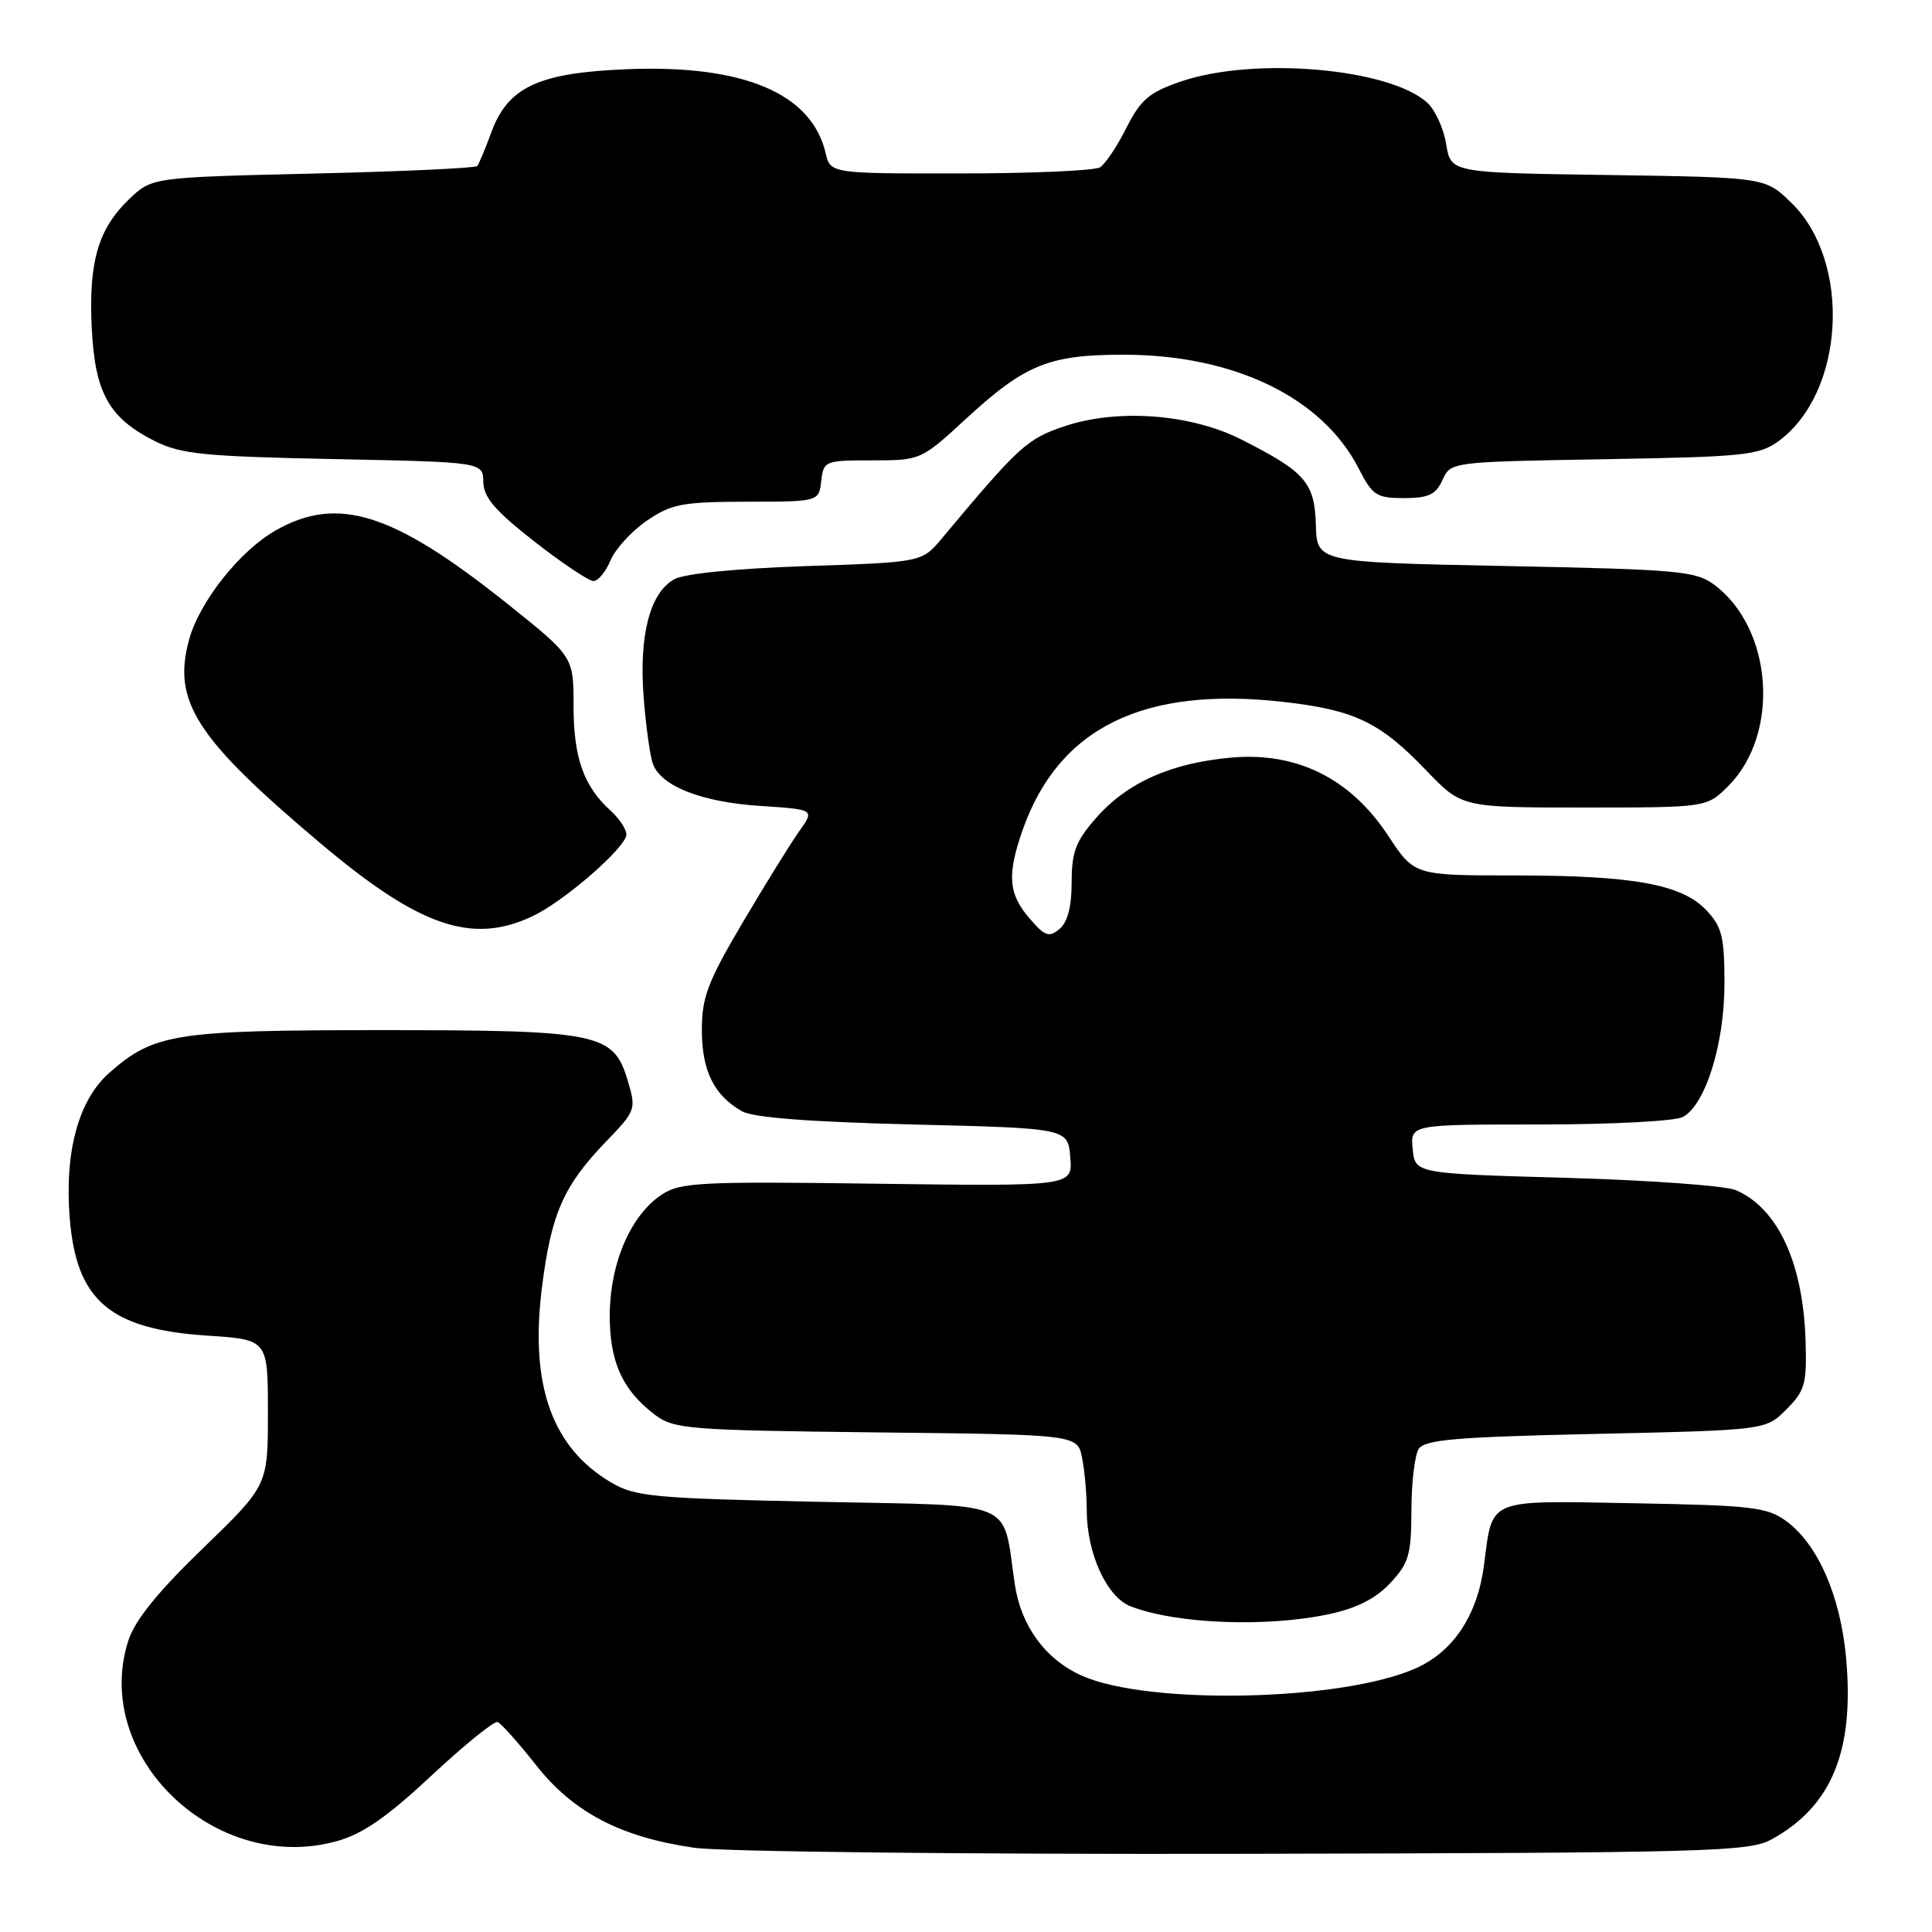 <?xml version="1.0" encoding="UTF-8" standalone="no"?>
<!DOCTYPE svg PUBLIC "-//W3C//DTD SVG 1.1//EN" "http://www.w3.org/Graphics/SVG/1.1/DTD/svg11.dtd" >
<svg xmlns="http://www.w3.org/2000/svg" xmlns:xlink="http://www.w3.org/1999/xlink" version="1.1" viewBox="0 0 256 256">
 <g >
 <path fill="currentColor"
d=" M 234.72 243.74 C 242.72 239.36 245.75 231.99 244.61 219.62 C 243.86 211.44 240.85 204.59 236.68 201.55 C 234.14 199.70 232.14 199.47 216.50 199.19 C 196.81 198.83 197.81 198.42 196.64 207.38 C 195.77 214.04 192.58 218.86 187.55 221.08 C 177.76 225.41 152.24 225.97 143.38 222.05 C 138.57 219.92 135.31 215.50 134.48 210.00 C 132.75 198.50 135.25 199.56 108.50 199.00 C 86.61 198.54 84.19 198.32 81.00 196.45 C 73.18 191.85 70.22 183.63 71.78 170.85 C 73.00 160.89 74.63 157.15 80.28 151.29 C 84.26 147.16 84.32 147.00 83.17 143.16 C 81.28 136.88 79.44 136.50 50.50 136.50 C 23.21 136.50 20.42 136.94 14.51 142.13 C 10.41 145.72 8.53 152.61 9.24 161.42 C 10.12 172.34 14.56 176.13 27.49 176.98 C 35.50 177.50 35.50 177.50 35.50 187.17 C 35.50 196.83 35.50 196.83 26.88 205.17 C 20.90 210.94 17.88 214.69 17.01 217.37 C 12.08 232.69 28.51 248.48 44.68 243.95 C 48.08 243.00 51.33 240.74 57.19 235.26 C 61.54 231.20 65.48 228.01 65.94 228.18 C 66.40 228.36 68.68 230.91 71.00 233.85 C 75.95 240.15 82.24 243.44 92.00 244.84 C 95.61 245.36 128.11 245.72 165.00 245.64 C 226.42 245.51 231.75 245.37 234.72 243.74 Z  M 176.17 213.87 C 179.79 213.09 182.31 211.81 184.22 209.76 C 186.68 207.13 187.00 206.02 187.02 200.14 C 187.02 196.49 187.46 192.82 187.98 192.00 C 188.76 190.76 192.90 190.41 211.44 190.00 C 233.96 189.50 233.96 189.50 236.70 186.76 C 239.16 184.30 239.42 183.38 239.25 177.72 C 238.94 167.36 235.58 160.09 230.00 157.70 C 228.62 157.11 218.50 156.38 207.50 156.07 C 187.50 155.50 187.50 155.50 187.19 152.25 C 186.87 149.00 186.87 149.00 204.00 149.00 C 213.42 149.00 221.96 148.56 222.98 148.01 C 225.98 146.41 228.50 138.33 228.50 130.33 C 228.50 124.16 228.17 122.81 226.13 120.64 C 222.87 117.17 216.44 116.00 200.65 116.00 C 187.41 116.00 187.41 116.00 183.95 110.75 C 178.97 103.17 171.88 99.63 163.22 100.38 C 155.22 101.08 149.36 103.68 145.25 108.37 C 142.54 111.45 142.00 112.87 142.00 116.91 C 142.00 120.15 141.46 122.20 140.39 123.10 C 138.99 124.25 138.44 124.05 136.39 121.66 C 133.61 118.43 133.42 115.89 135.52 109.94 C 140.29 96.41 151.55 90.90 170.08 93.01 C 179.51 94.08 182.86 95.69 189.01 102.11 C 193.70 107.00 193.70 107.00 209.93 107.00 C 226.15 107.00 226.15 107.00 229.00 104.16 C 235.89 97.26 234.94 83.33 227.17 77.50 C 224.71 75.66 222.50 75.46 199.50 75.00 C 174.50 74.50 174.50 74.50 174.36 69.55 C 174.19 63.94 172.98 62.54 164.51 58.25 C 157.85 54.86 148.17 54.12 141.15 56.45 C 136.09 58.13 135.06 59.07 124.83 71.31 C 122.17 74.50 122.17 74.50 106.83 75.01 C 97.49 75.33 90.65 76.01 89.33 76.76 C 86.10 78.58 84.65 84.22 85.29 92.41 C 85.59 96.31 86.15 100.30 86.54 101.29 C 87.69 104.22 93.04 106.29 100.73 106.79 C 107.95 107.26 107.95 107.26 105.93 110.10 C 104.82 111.66 101.45 117.09 98.45 122.17 C 93.78 130.08 93.00 132.12 93.00 136.48 C 93.00 141.87 94.60 145.13 98.30 147.24 C 99.78 148.09 107.21 148.66 121.00 149.00 C 141.50 149.50 141.50 149.50 141.82 153.35 C 142.13 157.19 142.13 157.19 116.28 156.85 C 92.91 156.53 90.17 156.67 87.73 158.26 C 83.66 160.92 80.90 167.17 80.80 173.93 C 80.71 180.33 82.43 184.20 86.83 187.50 C 89.32 189.36 91.31 189.52 116.13 189.80 C 142.77 190.09 142.77 190.09 143.38 193.17 C 143.72 194.86 144.00 197.98 144.00 200.10 C 144.00 205.82 146.65 211.63 149.82 212.85 C 155.88 215.19 167.84 215.66 176.17 213.87 Z  M 70.57 121.40 C 74.81 119.39 83.00 112.25 83.00 110.57 C 83.00 109.88 82.05 108.45 80.90 107.41 C 77.34 104.19 76.00 100.40 76.00 93.56 C 76.00 87.01 76.00 87.01 67.25 80.02 C 52.13 67.94 44.79 65.60 36.55 70.27 C 31.79 72.97 26.46 79.68 25.06 84.74 C 22.80 92.93 25.95 97.82 42.45 111.73 C 55.58 122.81 62.56 125.20 70.57 121.40 Z  M 80.90 74.25 C 81.53 72.74 83.69 70.38 85.70 69.00 C 88.97 66.77 90.38 66.50 98.93 66.48 C 108.50 66.47 108.50 66.47 108.82 63.73 C 109.12 61.07 109.30 61.00 115.58 61.00 C 122.00 61.00 122.03 60.99 128.09 55.41 C 135.84 48.29 139.02 47.00 148.86 47.00 C 163.53 47.00 175.24 52.67 180.05 62.11 C 181.86 65.65 182.40 66.00 186.04 66.00 C 189.29 66.00 190.25 65.55 191.14 63.60 C 192.23 61.20 192.23 61.20 212.54 60.85 C 231.18 60.53 233.09 60.33 235.68 58.44 C 244.46 52.01 245.38 34.64 237.34 26.85 C 233.89 23.50 233.89 23.50 213.07 23.19 C 192.24 22.89 192.24 22.89 191.63 19.11 C 191.30 17.04 190.17 14.56 189.11 13.60 C 184.06 9.03 166.17 7.49 156.50 10.79 C 152.26 12.24 151.16 13.18 149.26 16.93 C 148.04 19.37 146.46 21.72 145.76 22.17 C 145.07 22.61 136.75 22.98 127.27 22.98 C 110.04 23.00 110.04 23.00 109.39 20.25 C 107.53 12.36 98.48 8.55 83.09 9.17 C 71.36 9.64 67.31 11.52 65.10 17.54 C 64.30 19.72 63.46 21.73 63.24 22.00 C 63.02 22.27 53.23 22.73 41.48 23.00 C 20.13 23.50 20.13 23.50 17.09 26.41 C 12.99 30.35 11.72 34.75 12.16 43.53 C 12.59 52.11 14.45 55.41 20.56 58.47 C 23.98 60.17 27.12 60.49 44.25 60.83 C 64.00 61.23 64.00 61.23 64.04 63.87 C 64.08 65.90 65.60 67.68 70.79 71.74 C 74.48 74.62 78.01 76.99 78.63 76.99 C 79.25 77.00 80.27 75.76 80.90 74.25 Z "/>
</g>
</svg>